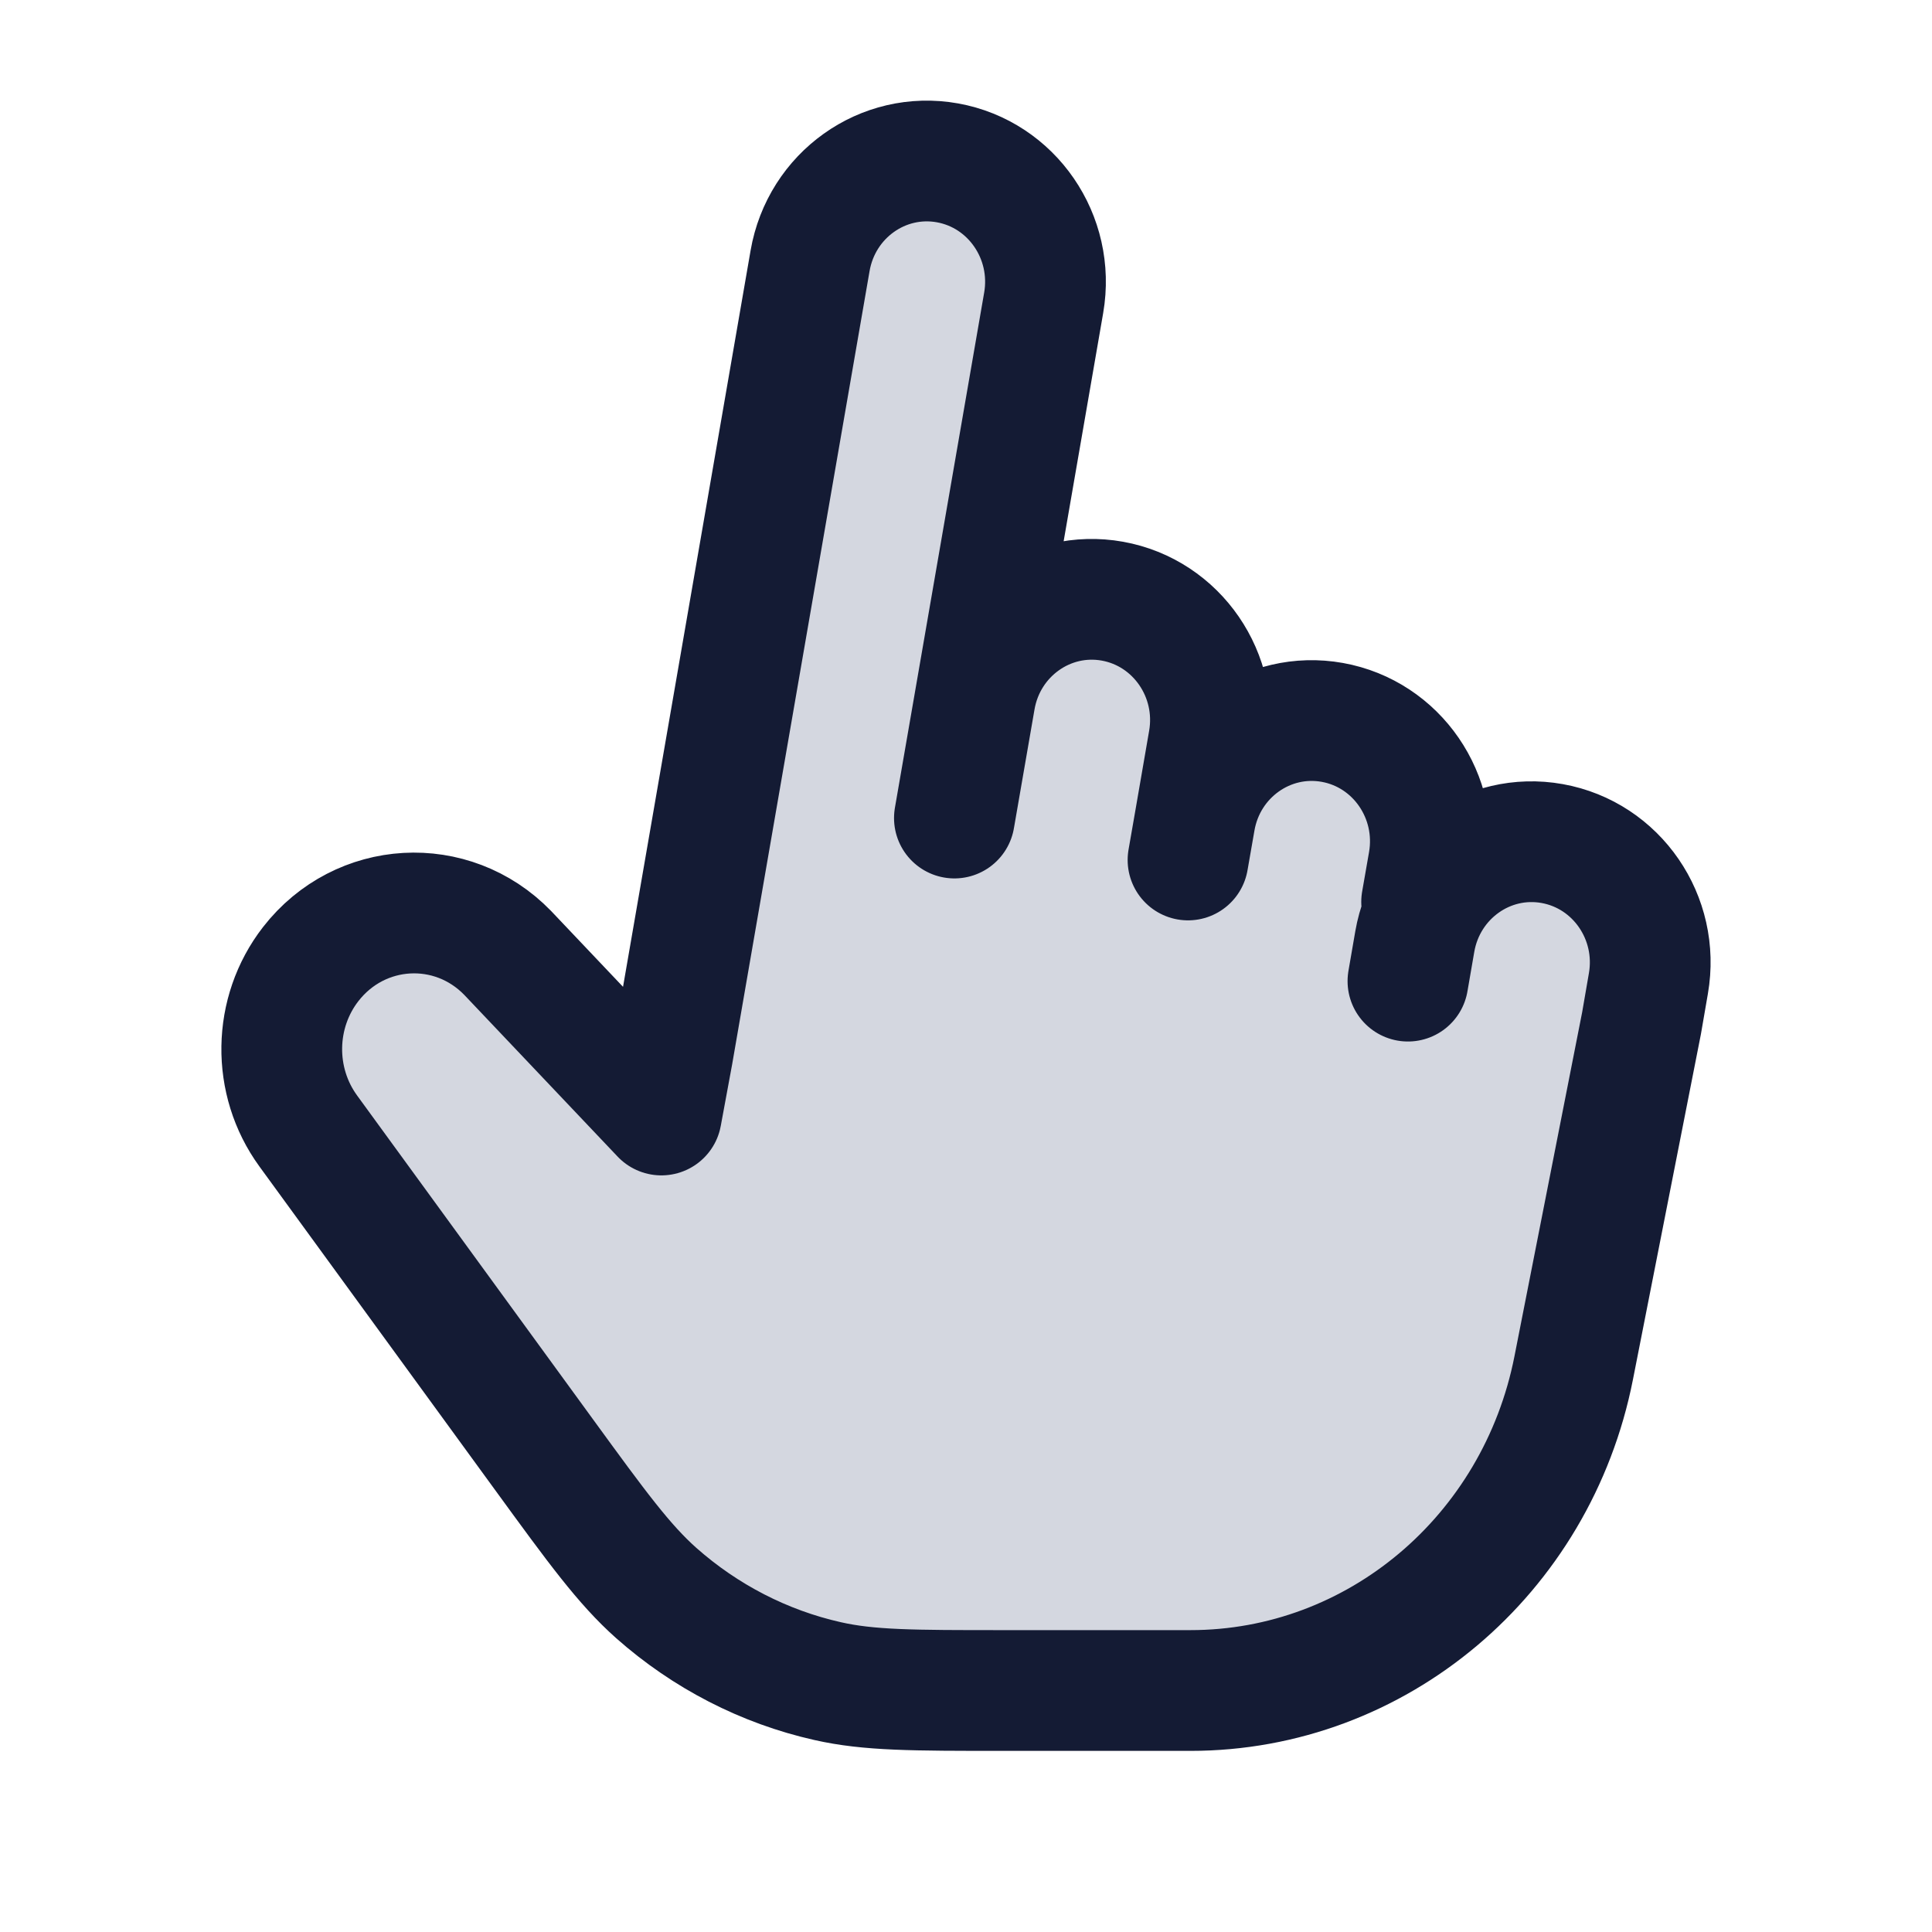 <svg width="24" height="24" viewBox="0 0 24 24" fill="none" xmlns="http://www.w3.org/2000/svg">
<path d="M6.756 18.067L3.829 14.049C3.379 13.431 3.392 12.579 3.86 11.976C4.472 11.189 5.613 11.124 6.306 11.837L8.216 13.851L8.357 13.088L10.063 3.24C10.204 2.424 10.968 1.879 11.77 2.023C12.571 2.167 13.106 2.945 12.965 3.761L12.112 8.685C12.253 7.869 13.018 7.324 13.819 7.468C14.62 7.612 15.156 8.39 15.014 9.206L14.844 10.19C14.985 9.375 15.749 8.83 16.551 8.974C17.352 9.118 17.887 9.895 17.746 10.711L17.575 11.696C17.717 10.88 18.481 10.335 19.282 10.479C20.084 10.623 20.619 11.401 20.477 12.217L19.549 16.993C19.09 19.324 17.099 21 14.789 21H12.455C11.348 21 10.794 21 10.279 20.883C9.493 20.706 8.762 20.329 8.152 19.789C7.753 19.434 7.42 18.979 6.756 18.067Z" fill="#D4D7E0"/>
<path d="M12.112 8.685L12.965 3.761C13.106 2.945 12.571 2.167 11.77 2.023C10.968 1.879 10.204 2.424 10.063 3.24L8.357 13.088L8.216 13.851L6.306 11.837C5.613 11.124 4.472 11.189 3.86 11.976C3.392 12.579 3.379 13.431 3.829 14.049L6.756 18.067C7.42 18.979 7.753 19.434 8.152 19.789C8.762 20.329 9.493 20.706 10.279 20.883C10.794 21 11.348 21 12.455 21H14.789C17.099 21 19.09 19.324 19.549 16.993L20.392 12.709L20.477 12.217C20.619 11.401 20.084 10.623 19.282 10.479C18.481 10.335 17.717 10.88 17.575 11.696L17.49 12.188M12.112 8.685L11.856 10.162M12.112 8.685C12.253 7.869 13.018 7.324 13.819 7.468C14.62 7.612 15.156 8.39 15.014 9.206L14.844 10.19M14.844 10.19L14.758 10.683M14.844 10.19C14.985 9.375 15.749 8.83 16.551 8.974C17.352 9.118 17.887 9.895 17.746 10.711L17.66 11.204" stroke="#141B34" stroke-width="1.5" stroke-linecap="round" stroke-linejoin="round"/>
</svg>
